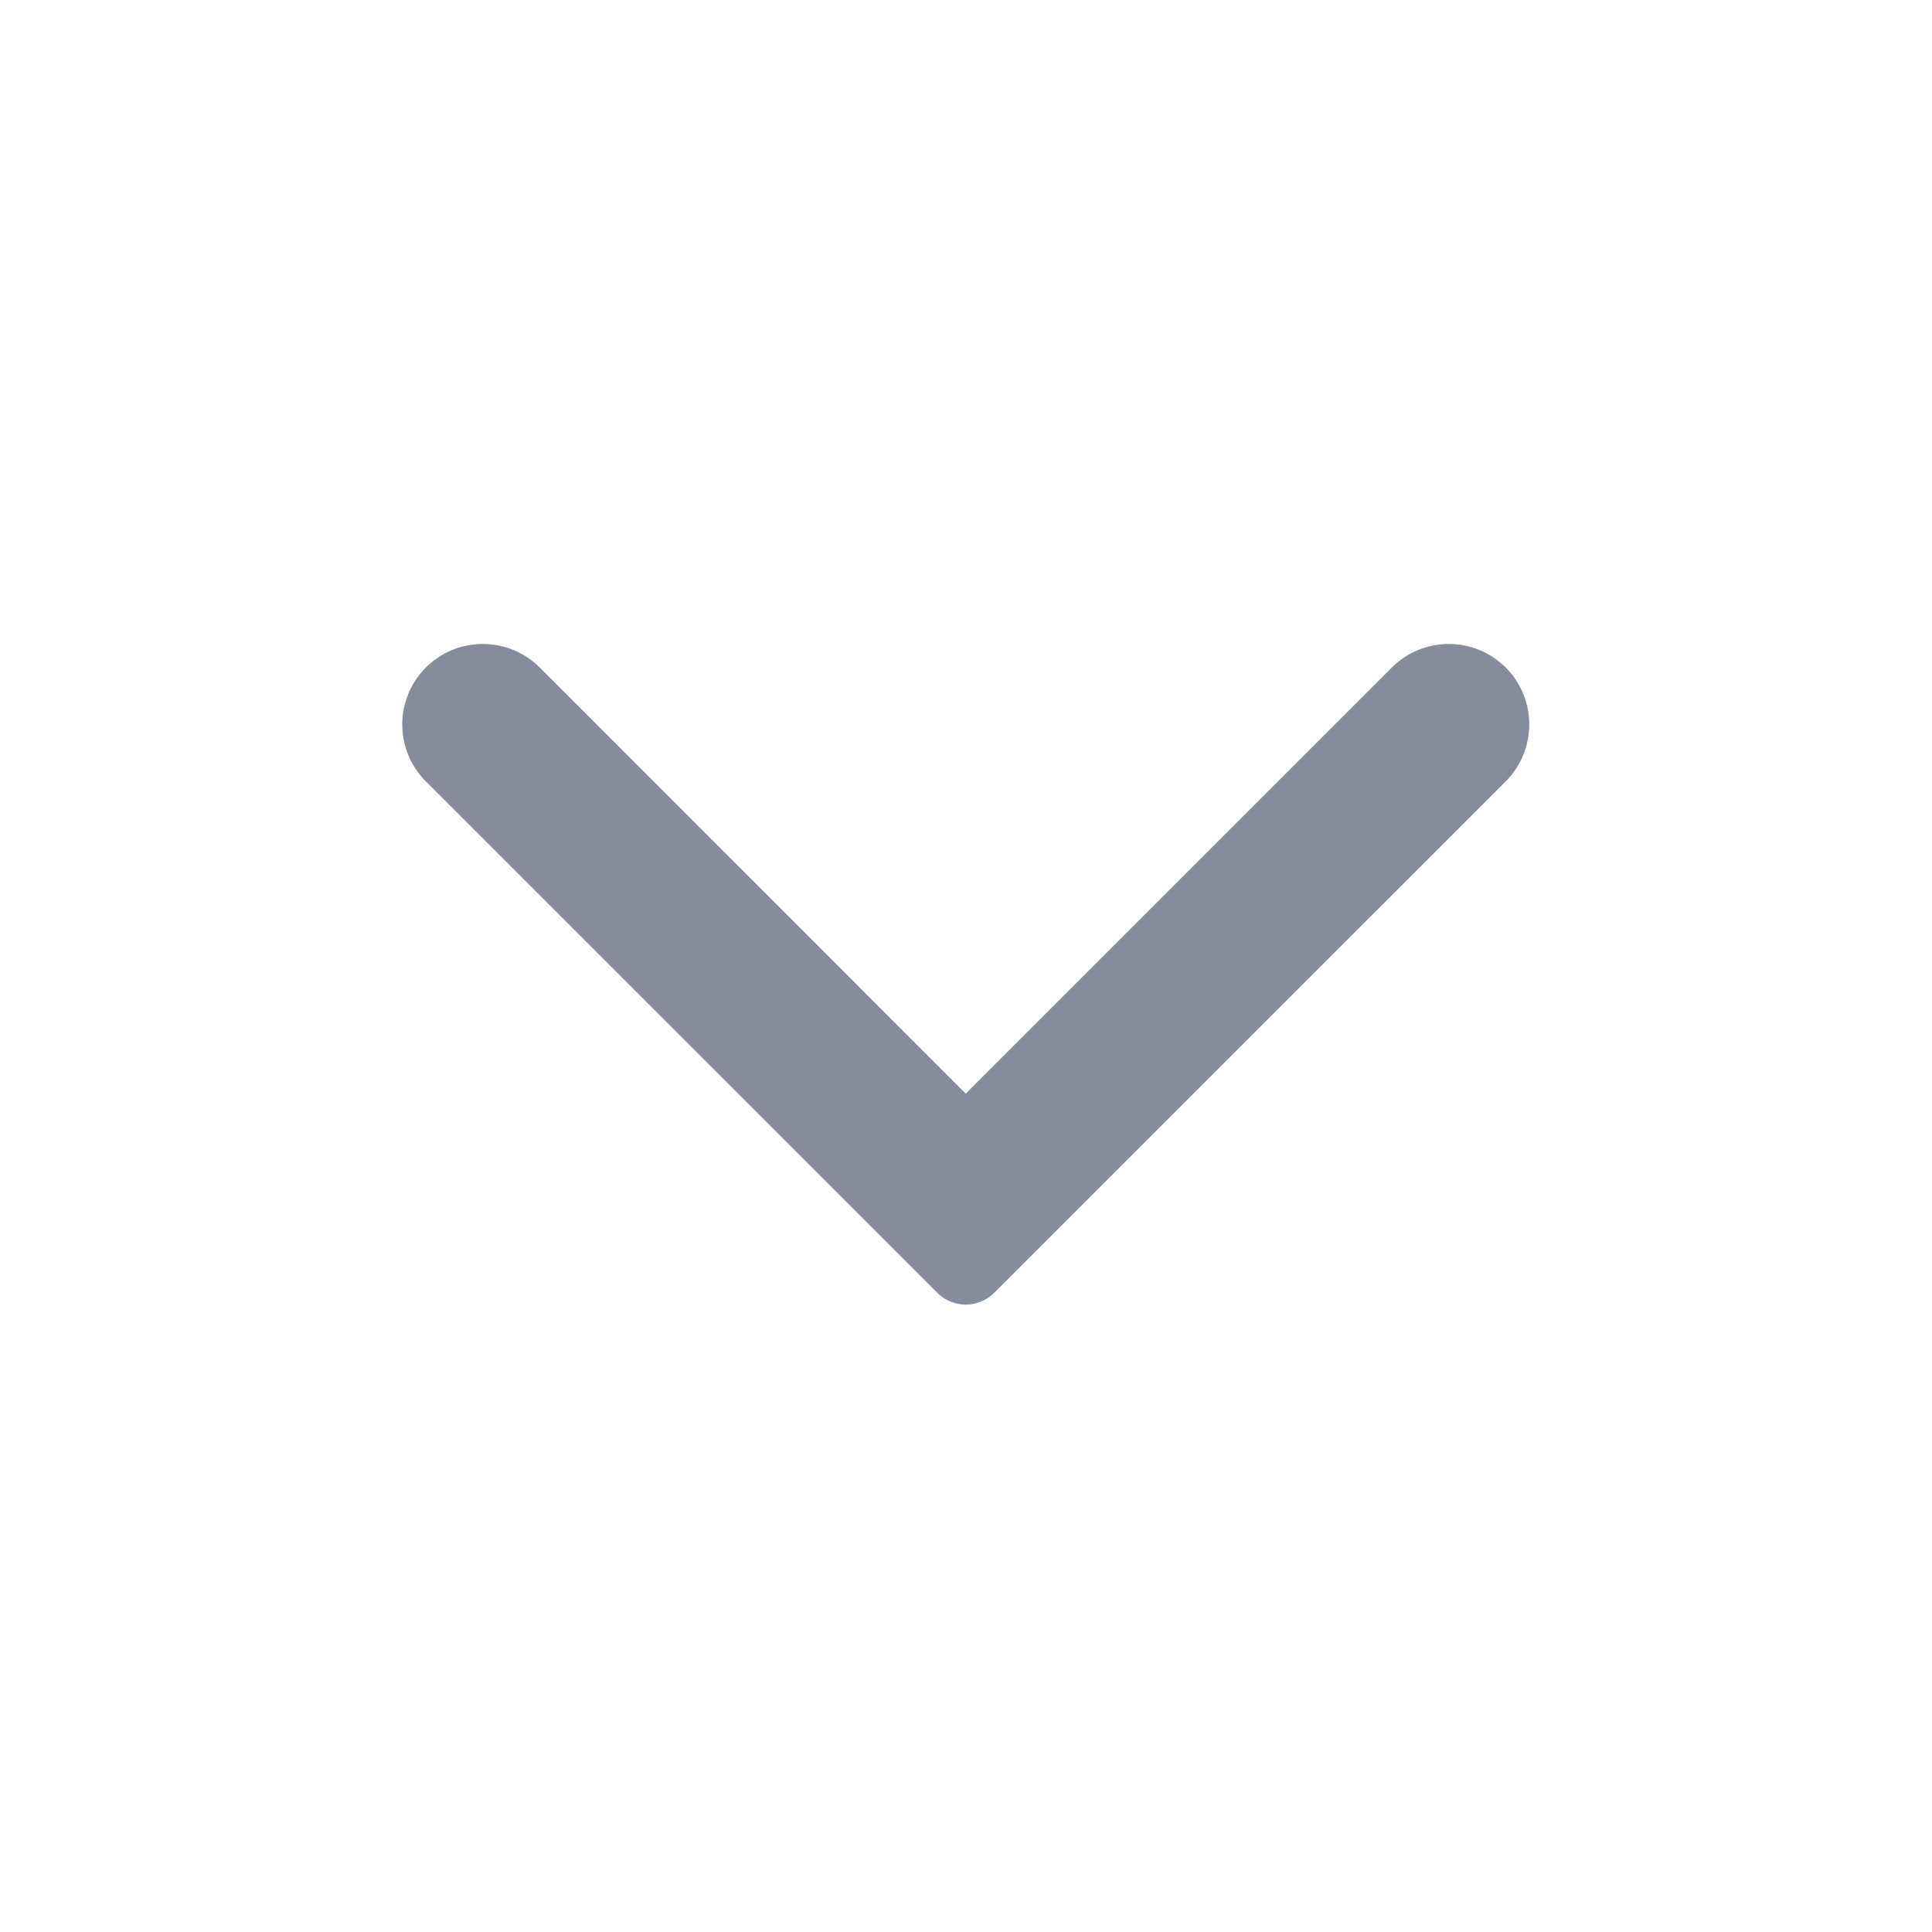 <svg width="20" height="20" viewBox="0 0 20 20" fill="none" xmlns="http://www.w3.org/2000/svg">
<path fill-rule="evenodd" clip-rule="evenodd" d="M15.587 6.91C15.261 6.585 14.734 6.585 14.408 6.91L9.997 11.321L5.587 6.91C5.261 6.585 4.734 6.585 4.408 6.91C4.083 7.236 4.083 7.763 4.408 8.089L9.703 13.383C9.865 13.546 10.129 13.546 10.292 13.383L15.587 8.089C15.912 7.763 15.912 7.236 15.587 6.91Z" fill="#858D9D"/>
</svg>
